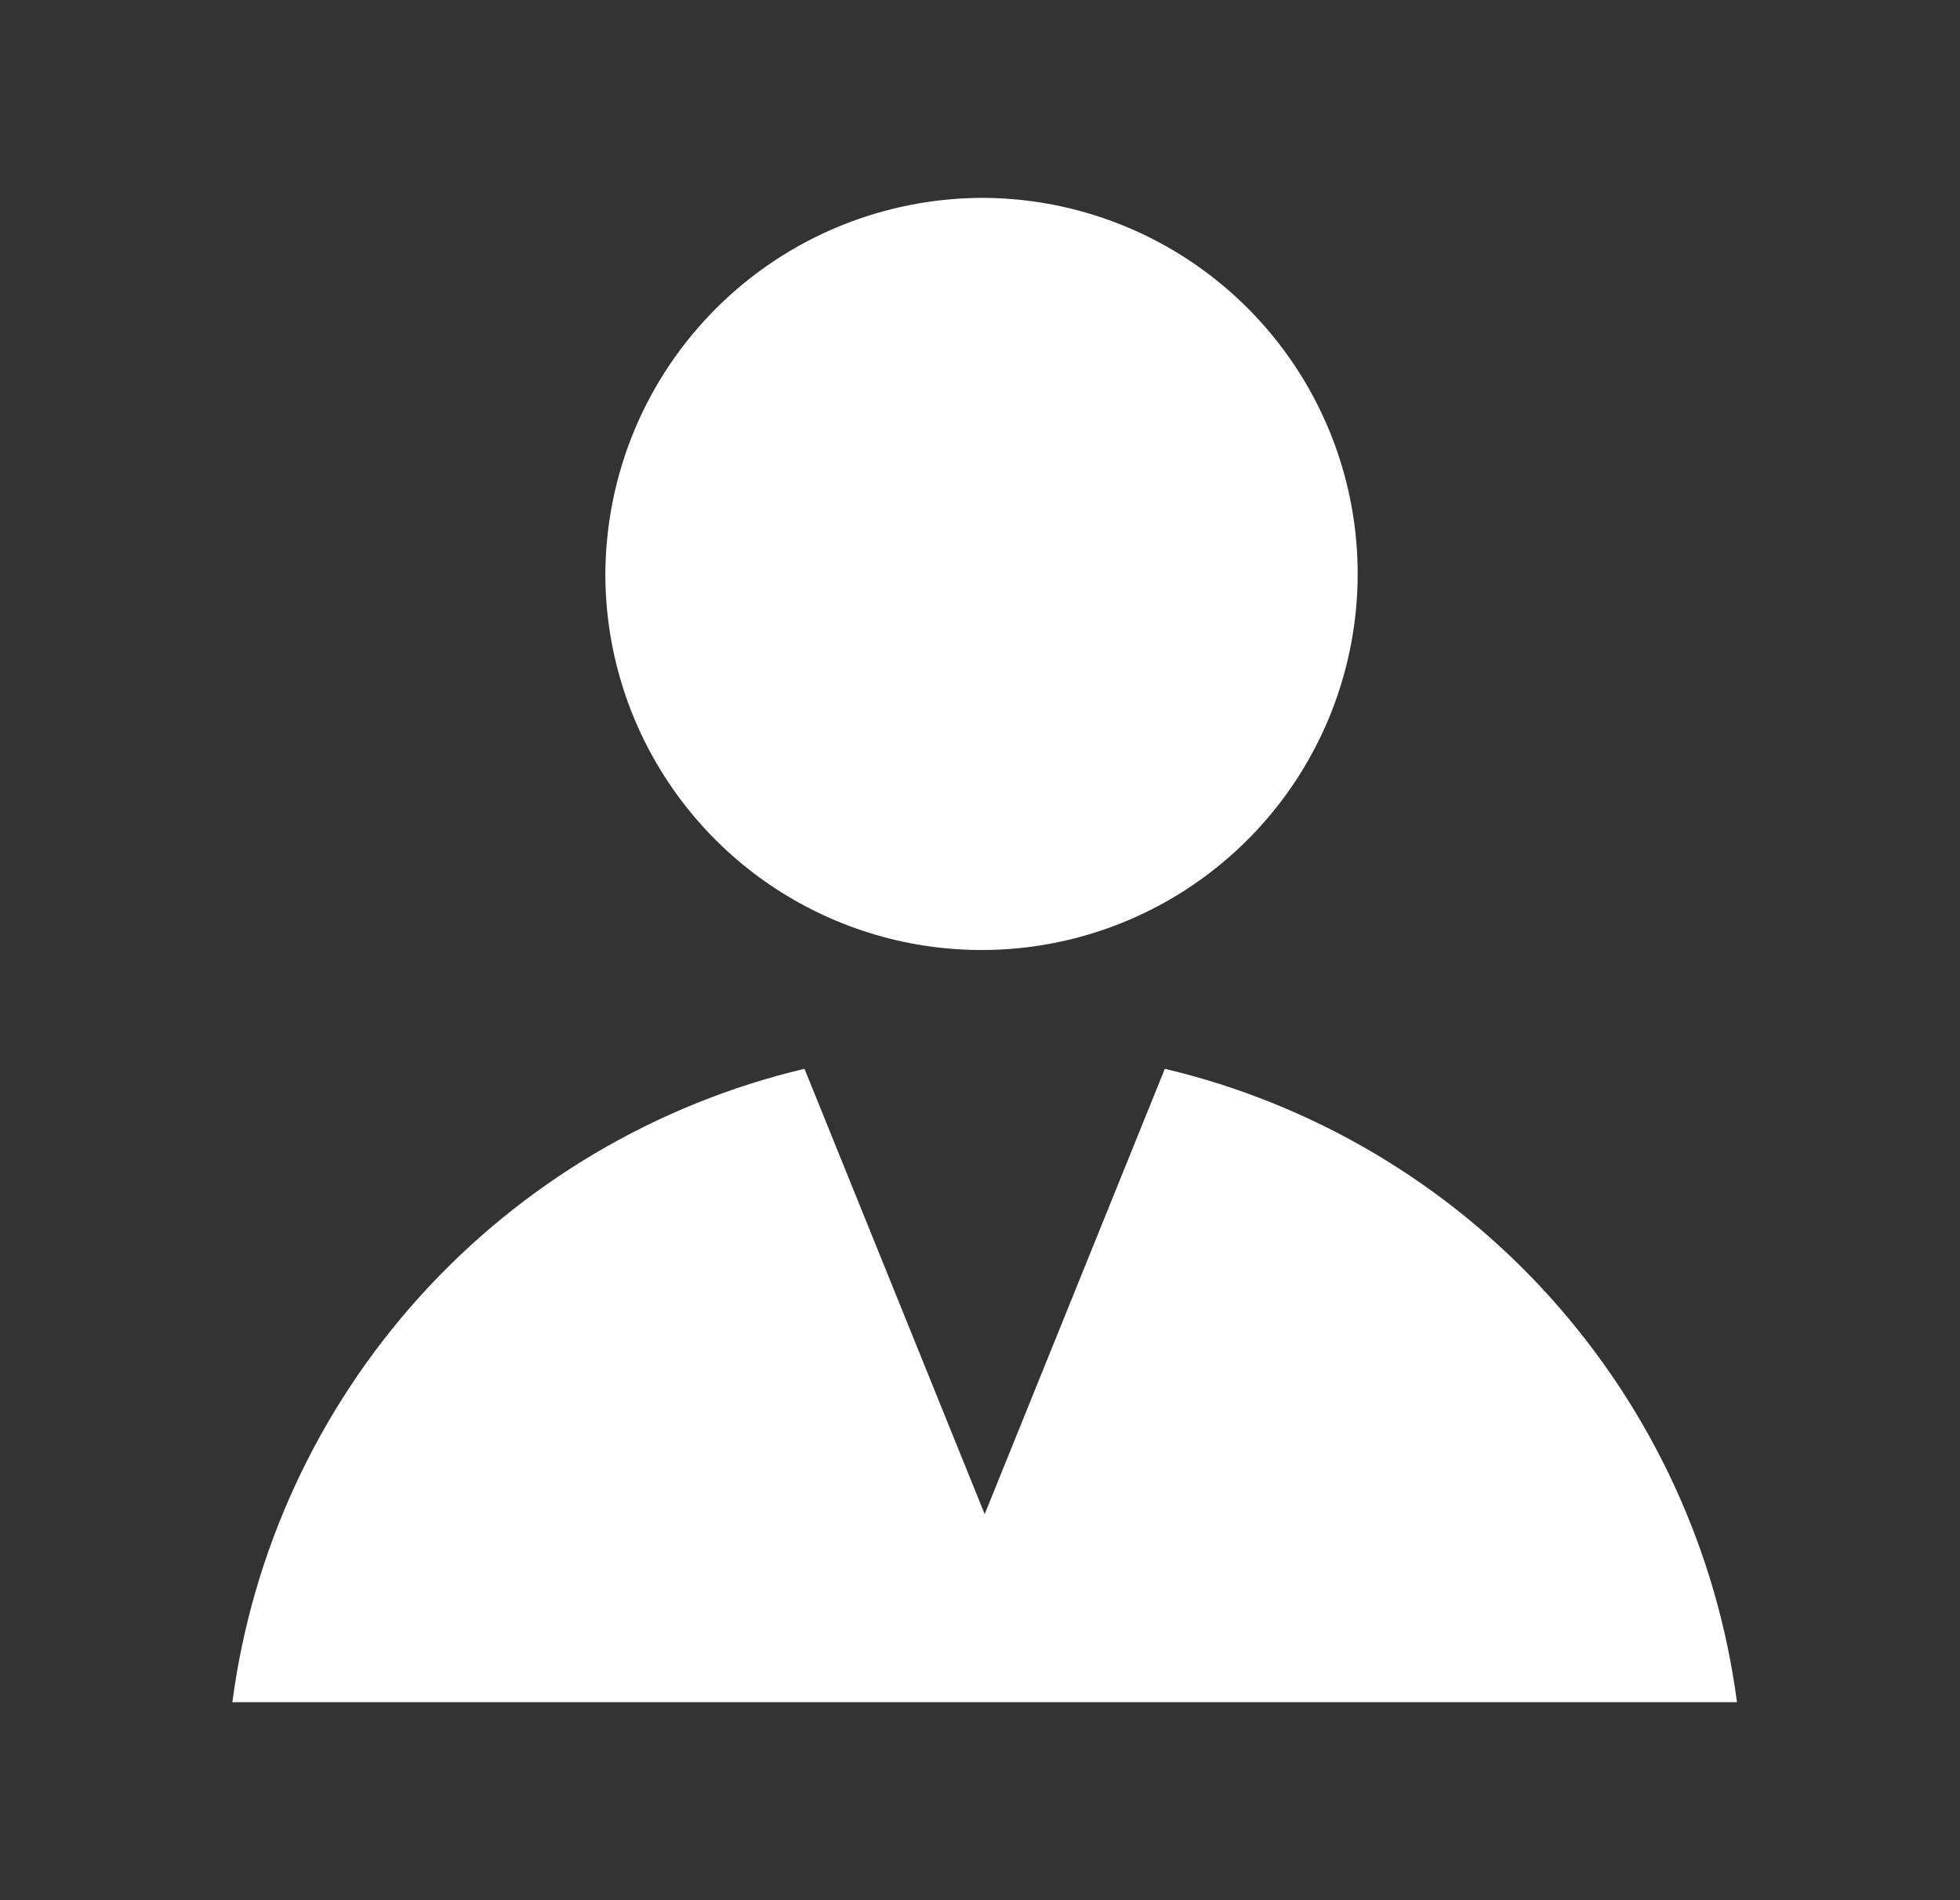 <svg xmlns="http://www.w3.org/2000/svg" width="33" height="32" viewBox="0 0 33 32" fill="none">
  <rect x="0" y="0" width="33" height="32" fill="#333333" stroke="none"/>
  <path d="M3.912 28.665C4.248 26.121 5.349 23.738 7.069 21.833C8.79 19.929 11.048 18.591 13.545 17.999L16.579 25.499L19.612 17.999C22.11 18.591 24.368 19.929 26.088 21.833C27.808 23.738 28.91 26.121 29.245 28.665H3.912ZM16.579 3.332C17.829 3.343 19.048 3.723 20.083 4.425C21.117 5.128 21.921 6.12 22.392 7.278C22.863 8.437 22.981 9.708 22.73 10.933C22.48 12.158 21.873 13.282 20.985 14.162C20.097 15.043 18.969 15.641 17.741 15.881C16.515 16.121 15.244 15.992 14.09 15.511C12.935 15.03 11.95 14.219 11.256 13.178C10.562 12.138 10.192 10.916 10.192 9.665C10.196 8.83 10.364 8.004 10.686 7.234C11.009 6.463 11.481 5.764 12.074 5.176C12.667 4.588 13.37 4.122 14.143 3.806C14.916 3.49 15.744 3.329 16.579 3.332Z" fill="white"/>
</svg>